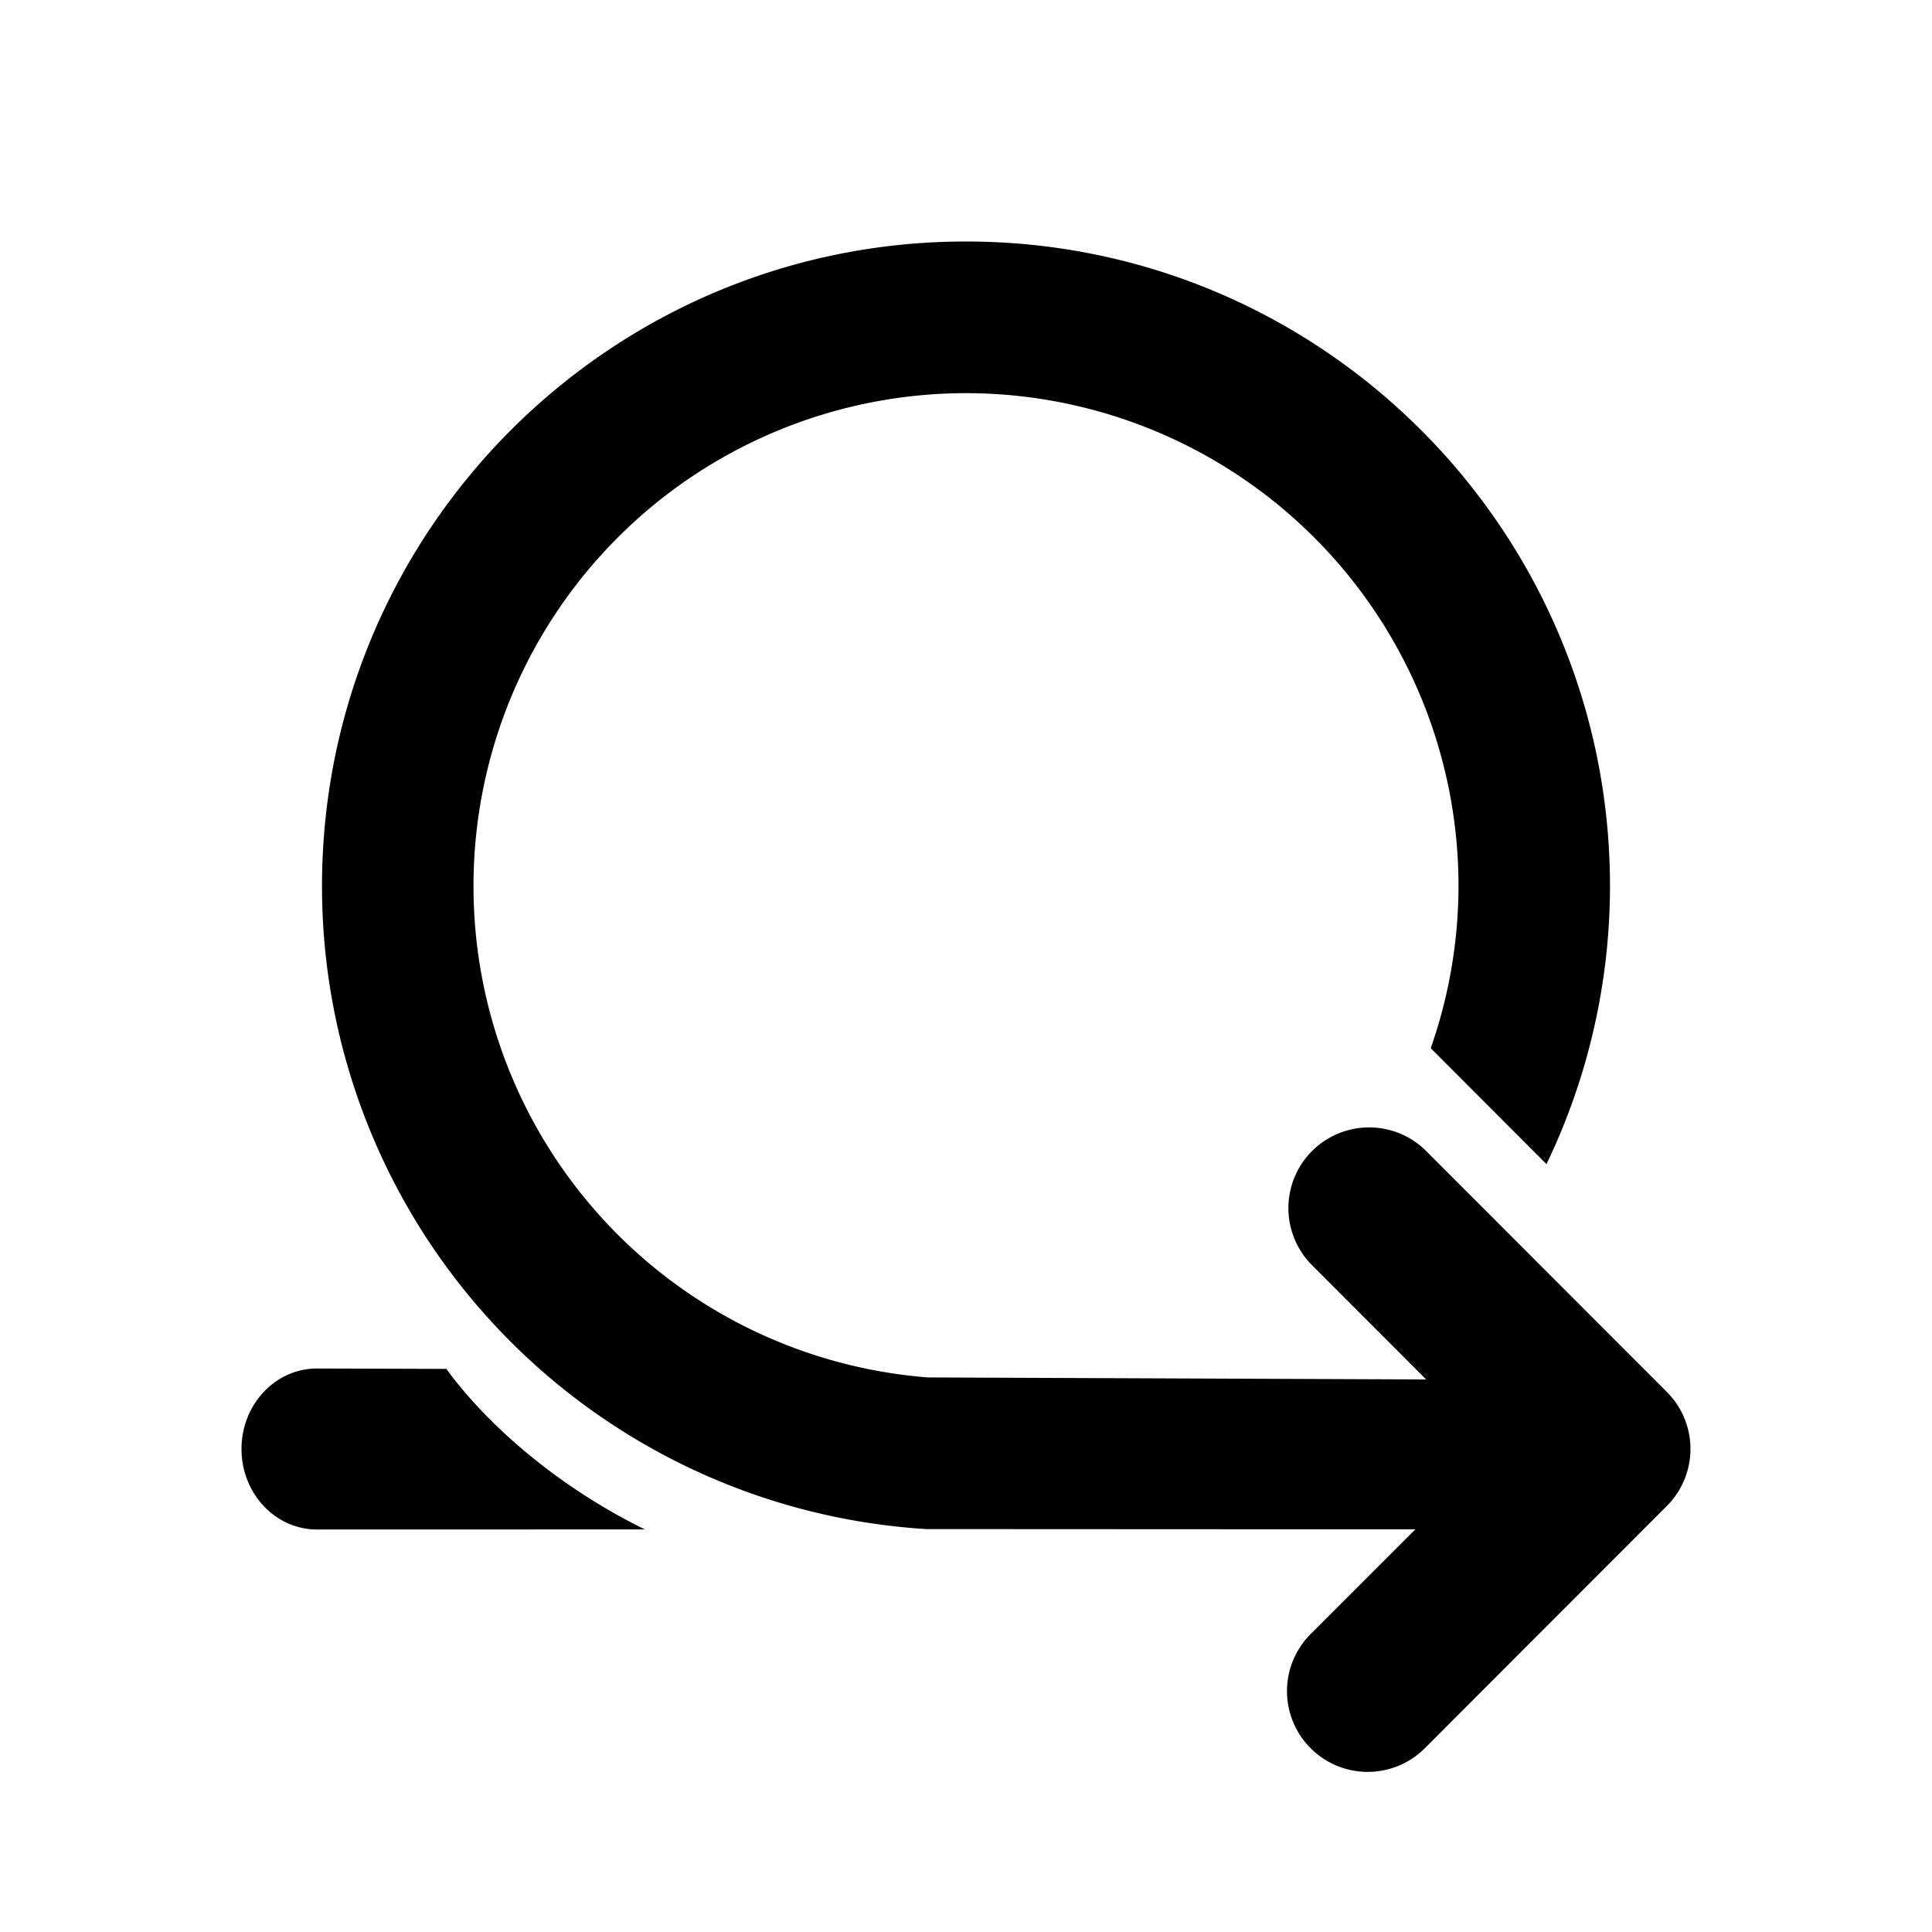 <svg width="24" height="24" viewBox="0 0 24 24"><path d="M17.717 17.137l-1.436-1.438a1.003 1.003 0 0 1 1.418-1.418l3.007 3.01a1.002 1.002 0 0 1 0 1.417l-3.007 3.01a1.003 1.003 0 0 1-1.417-1.42l1.3-1.3-6.072-.003A8 8 0 0 1 4 11.01C4 6.587 7.582 3 12 3s8 3.587 8 8.01a7.982 7.982 0 0 1-.789 3.451l-1.438-1.44a6.11 6.11 0 0 0 .345-2.01A6.121 6.121 0 0 0 12 4.884a6.121 6.121 0 0 0-6.118 6.125 6.119 6.119 0 0 0 5.647 6.102l6.188.025zm-12.163-.119c.561.759 1.456 1.49 2.457 1.981L3.937 19C3.42 19 3 18.552 3 18s.42-1 .937-1l1.614.005.003.013z" fill="currentColor"/></svg>